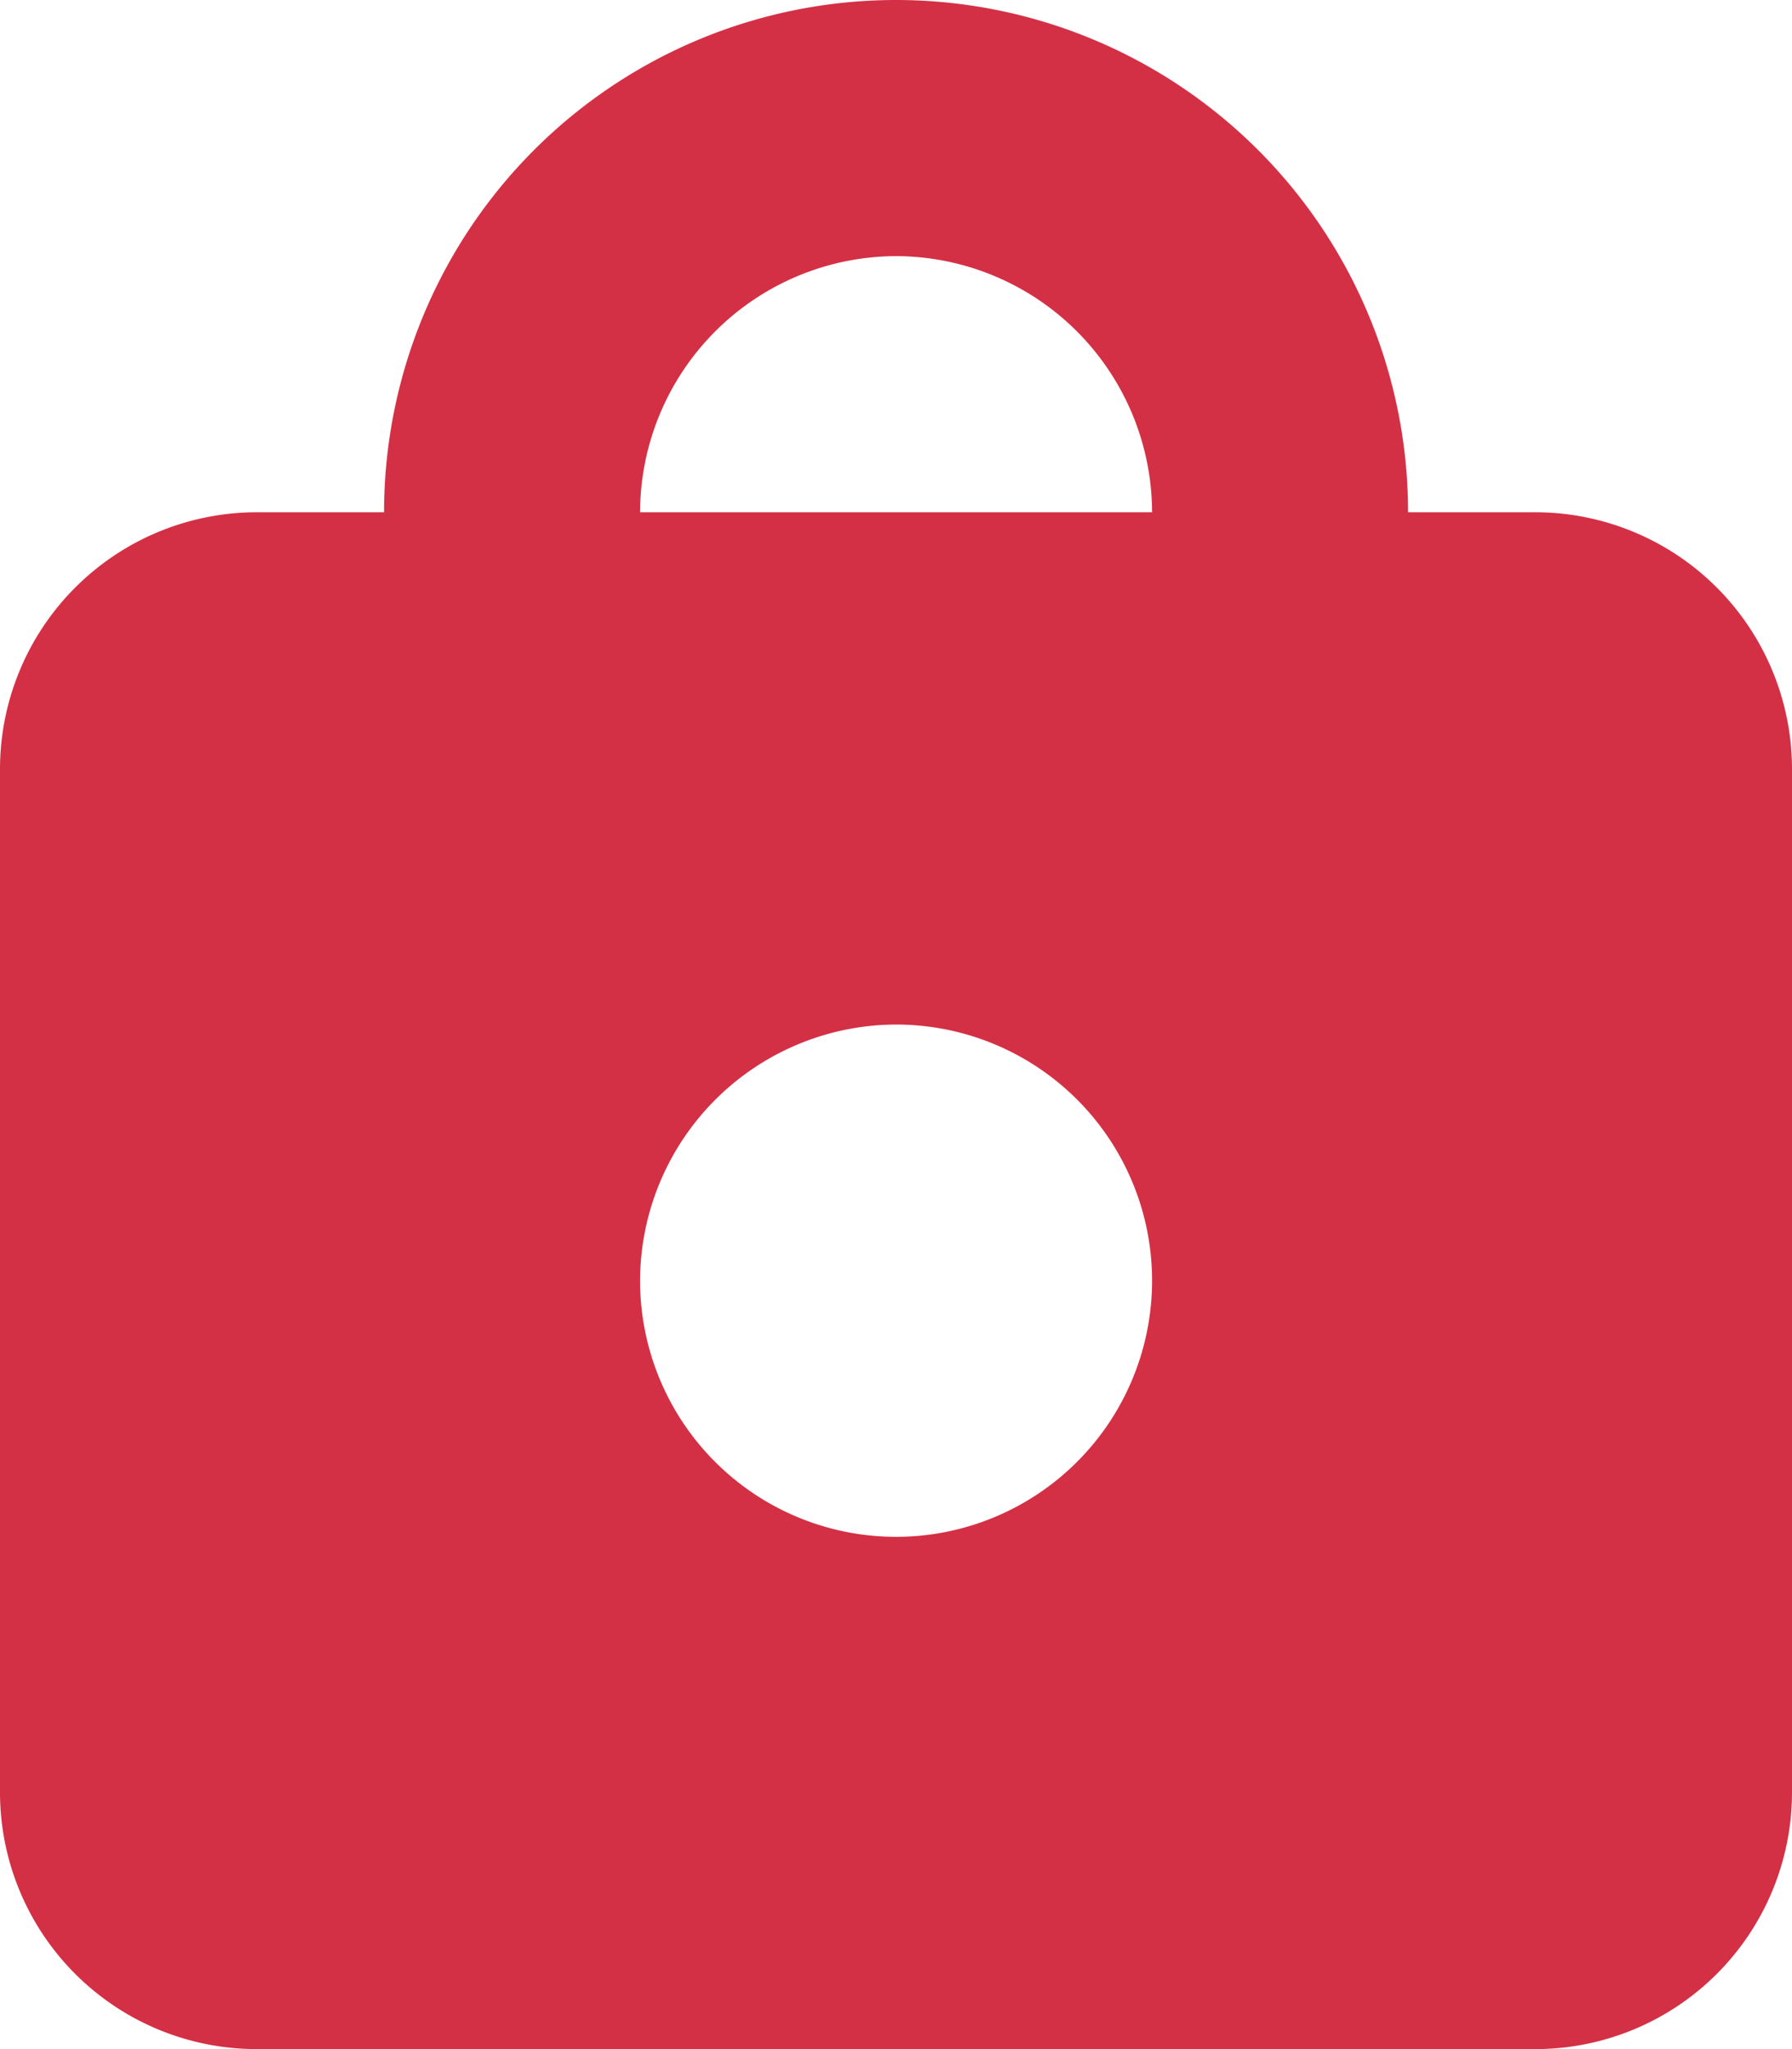 <svg xmlns="http://www.w3.org/2000/svg" xmlns:xlink="http://www.w3.org/1999/xlink" width="13.041" height="14.904" viewBox="0 0 13.041 14.904">
  <defs>
    <clipPath id="clip-path">
      <rect width="13.041" height="14.904" fill="none"/>
    </clipPath>
  </defs>
  <g id="pass-ico" clip-path="url(#clip-path)">
    <path id="Path_7" data-name="Path 7" d="M132.178,743.681h-9.315A1.868,1.868,0,0,1,121,741.818v-7.452a1.869,1.869,0,0,1,1.863-1.863h.932a3.726,3.726,0,0,1,7.452,0h.931a1.869,1.869,0,0,1,1.863,1.863v7.452A1.868,1.868,0,0,1,132.178,743.681Zm-4.657-13.041a1.868,1.868,0,0,0-1.863,1.863h3.726A1.868,1.868,0,0,0,127.521,730.64Zm0,5.589a1.863,1.863,0,1,1-1.863,1.863A1.868,1.868,0,0,1,127.521,736.229Z" transform="translate(-121 -728.777)" fill="#d43045" fill-rule="evenodd"/>
  </g>
</svg>
